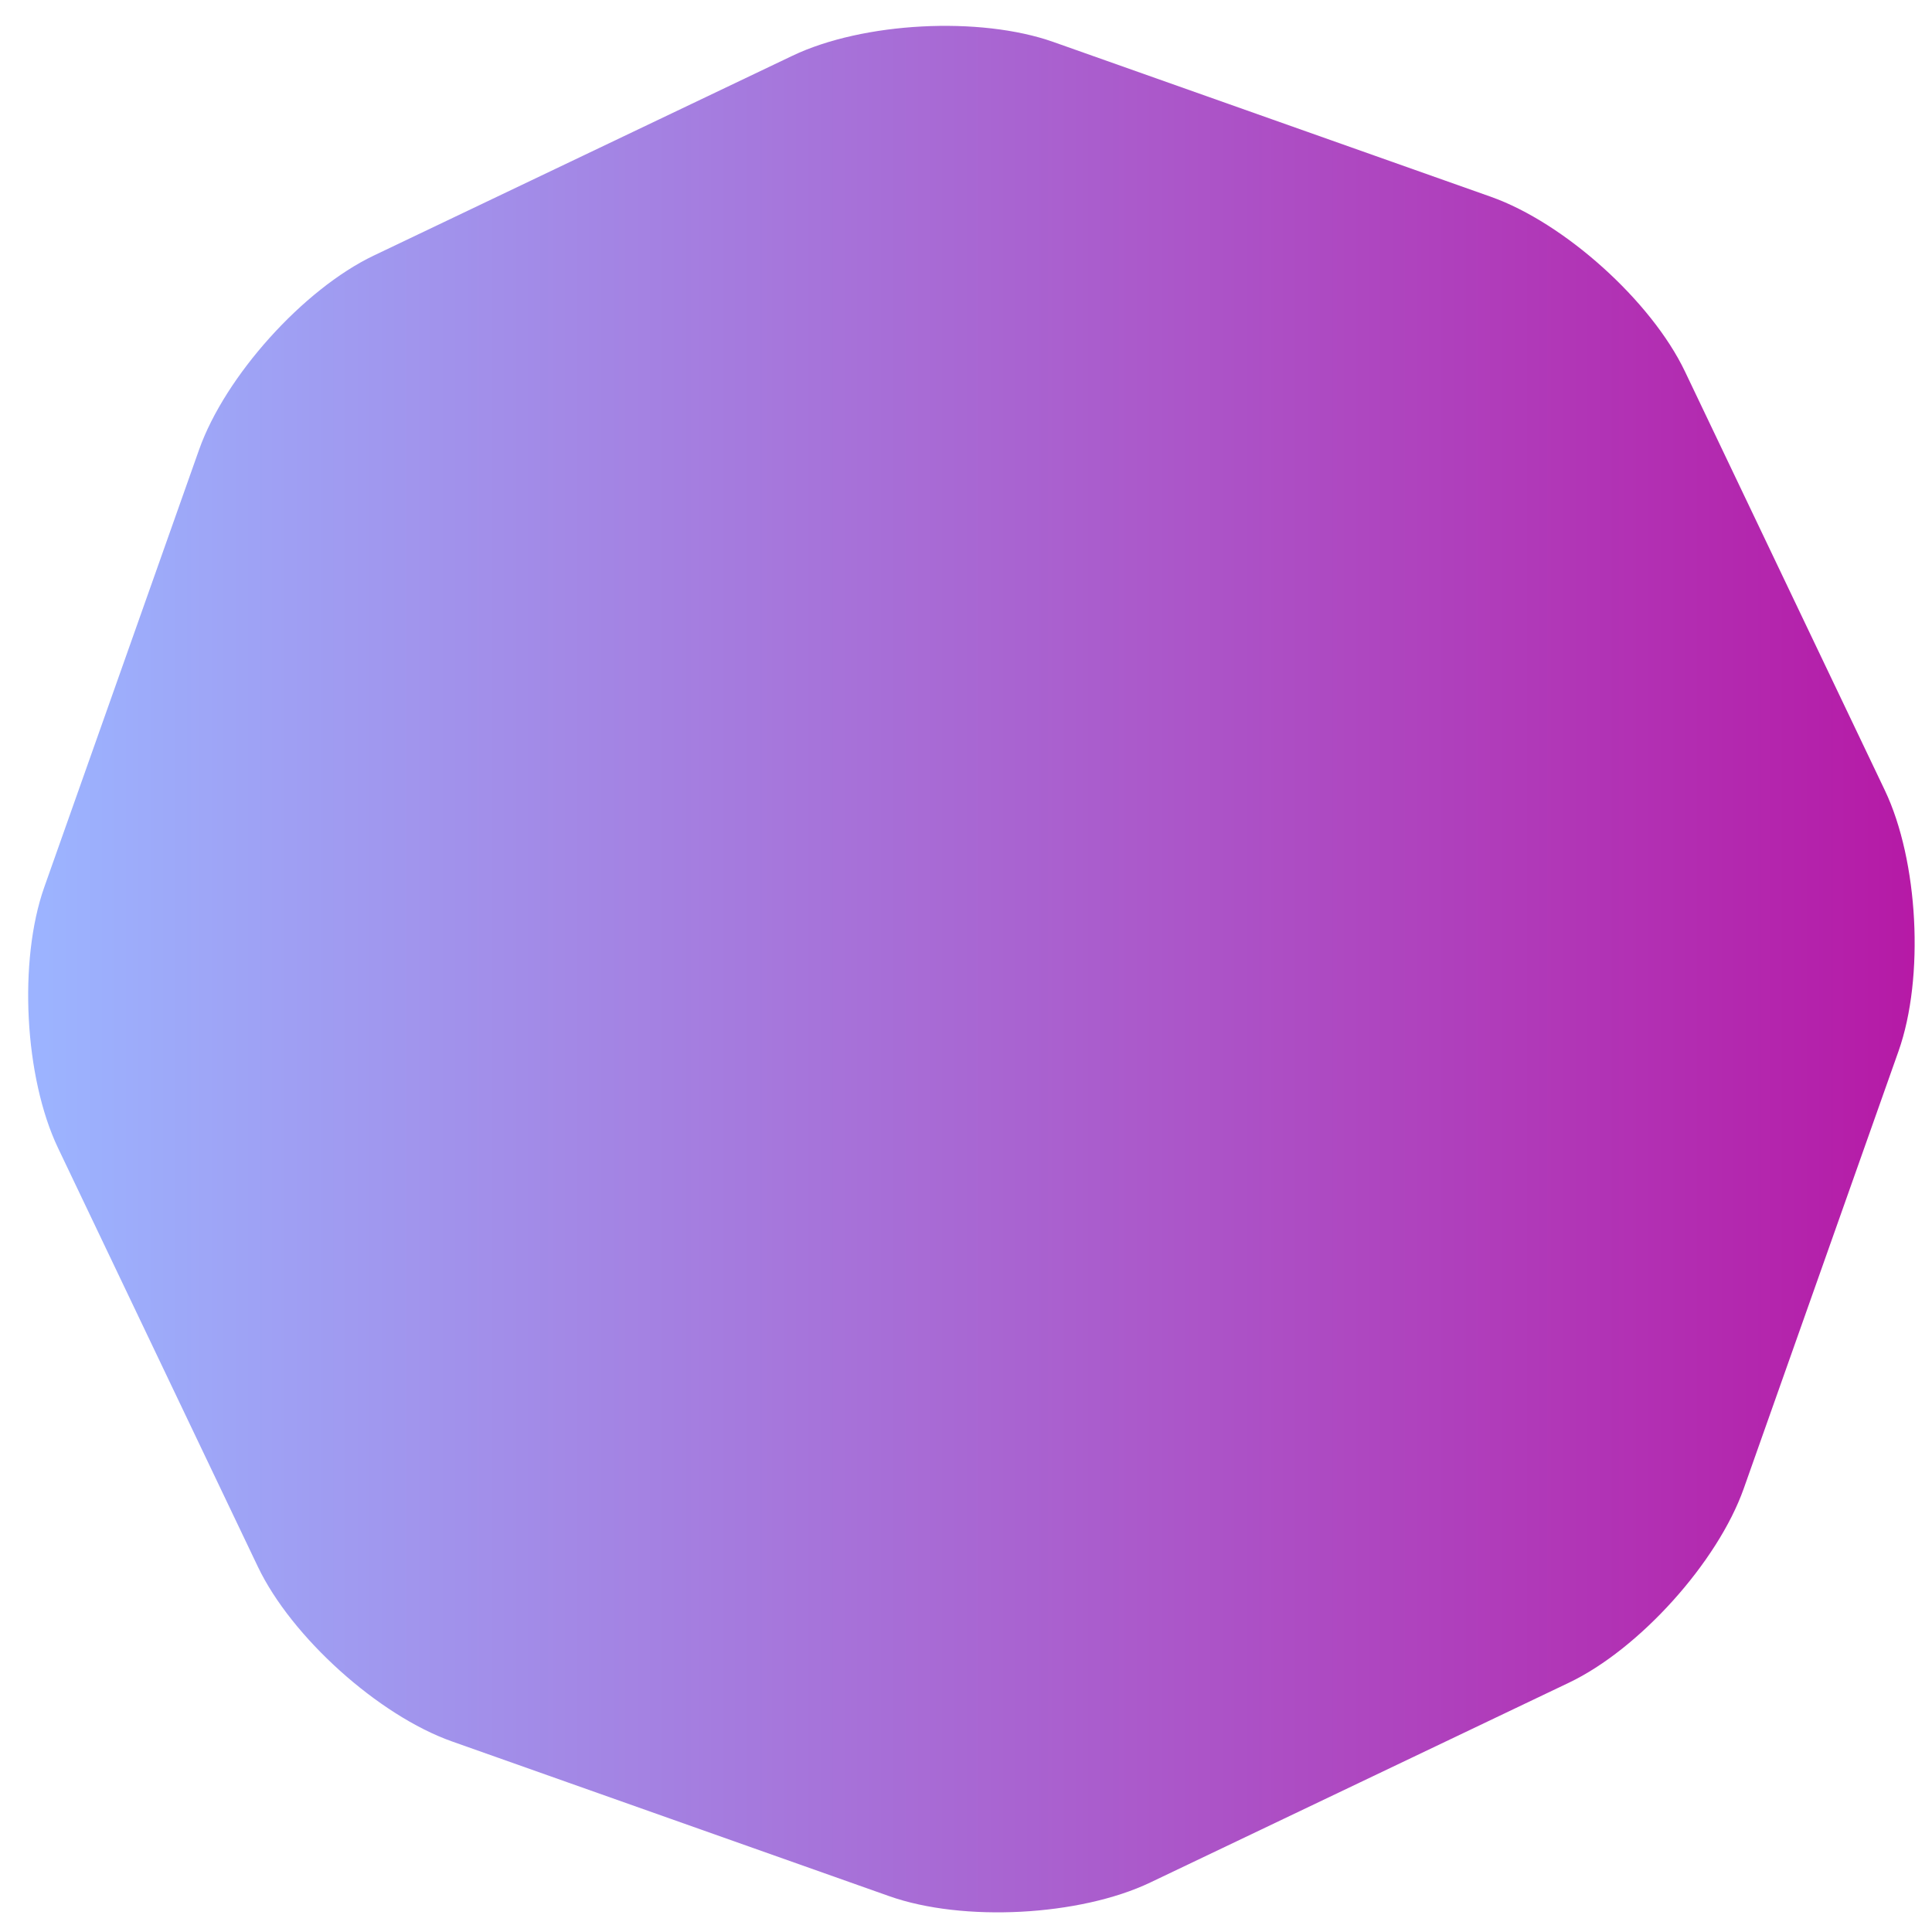 <?xml version="1.0" standalone="no"?><!-- Generator: Gravit.io --><svg xmlns="http://www.w3.org/2000/svg" xmlns:xlink="http://www.w3.org/1999/xlink" style="isolation:isolate" viewBox="0 0 410 410" width="410px" height="410px"><linearGradient id="_lgradient_19" x1="0" y1="0.5" x2="1" y2="0.5" gradientTransform="matrix(413.518,0,0,413.518,-0.61,-1.1)" gradientUnits="userSpaceOnUse"><stop offset="2.609%" stop-opacity="0.9" style="stop-color:rgb(145,171,255)"/><stop offset="98.261%" stop-opacity="0.9" style="stop-color:rgb(174,1,157)"/></linearGradient><path d=" M 332.969 357.086 L 288.538 378.291 L 244.106 399.496 C 229.163 406.627 204.358 407.933 188.749 402.409 L 142.337 385.986 L 95.925 369.562 C 80.316 364.038 61.853 347.422 54.722 332.479 L 33.517 288.047 L 12.311 243.615 C 5.18 228.672 3.874 203.868 9.398 188.259 L 25.822 141.847 L 42.246 95.434 C 47.769 79.825 64.385 61.363 79.328 54.231 L 123.76 33.026 L 168.192 11.821 C 183.135 4.69 207.939 3.384 223.548 8.908 L 269.961 25.331 L 316.373 41.755 C 331.982 47.279 350.445 63.895 357.576 78.838 L 378.781 123.27 L 399.986 167.702 C 407.118 182.645 408.423 207.449 402.9 223.058 L 386.476 269.47 L 370.052 315.883 C 364.529 331.492 347.912 349.954 332.969 357.086 Z " fill="url(#_lgradient_19)"/></svg>